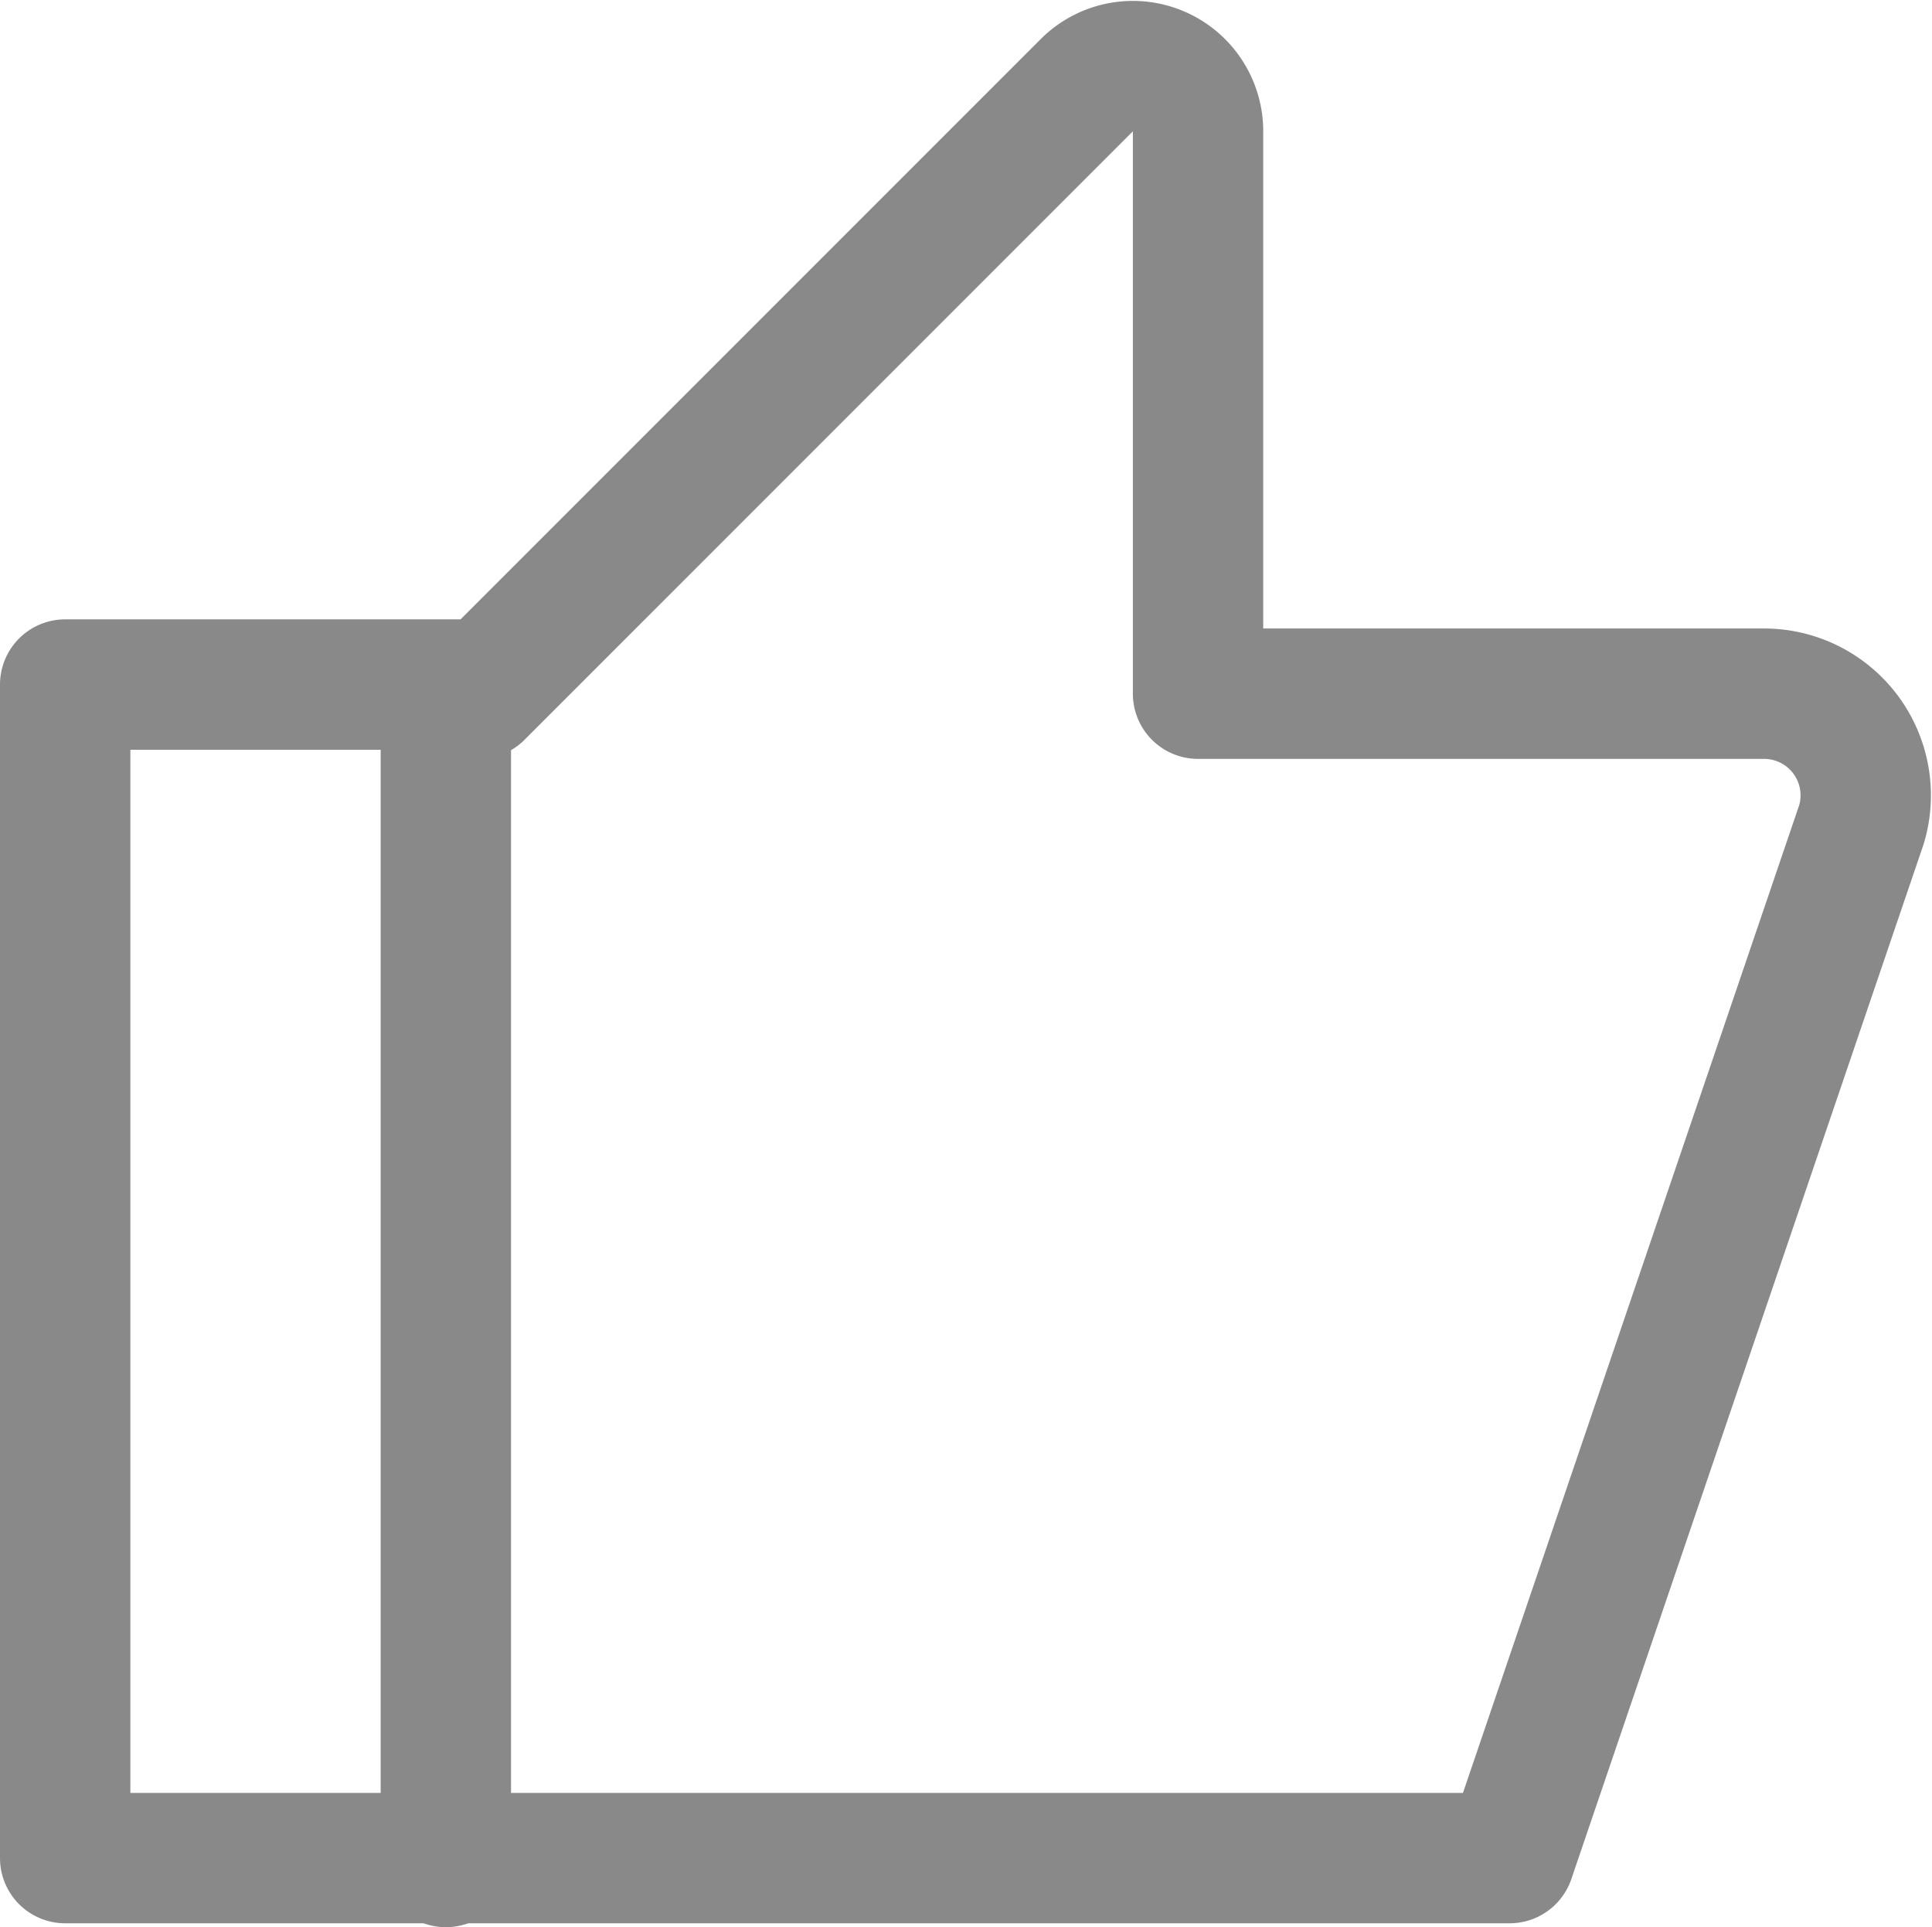 <svg xmlns="http://www.w3.org/2000/svg" viewBox="0 0 14.82 14.78"><defs><style>.cls-1{fill:none;stroke:#898989;stroke-linecap:round;stroke-linejoin:round;}</style></defs><title>자산 66</title><g id="레이어_2" data-name="레이어 2"><g id="상태값"><g id="좋아요_버튼" data-name="좋아요 버튼"><path class="cls-1" d="M3.67,5.32,8.34.65A.5.5,0,0,1,9.19,1V5.32h4.35a.78.78,0,0,1,.74,1l-2.7,7.93H.5v-9H3.67Z"/><line class="cls-1" x1="3.42" y1="14.28" x2="3.42" y2="5.32"/></g></g></g></svg>